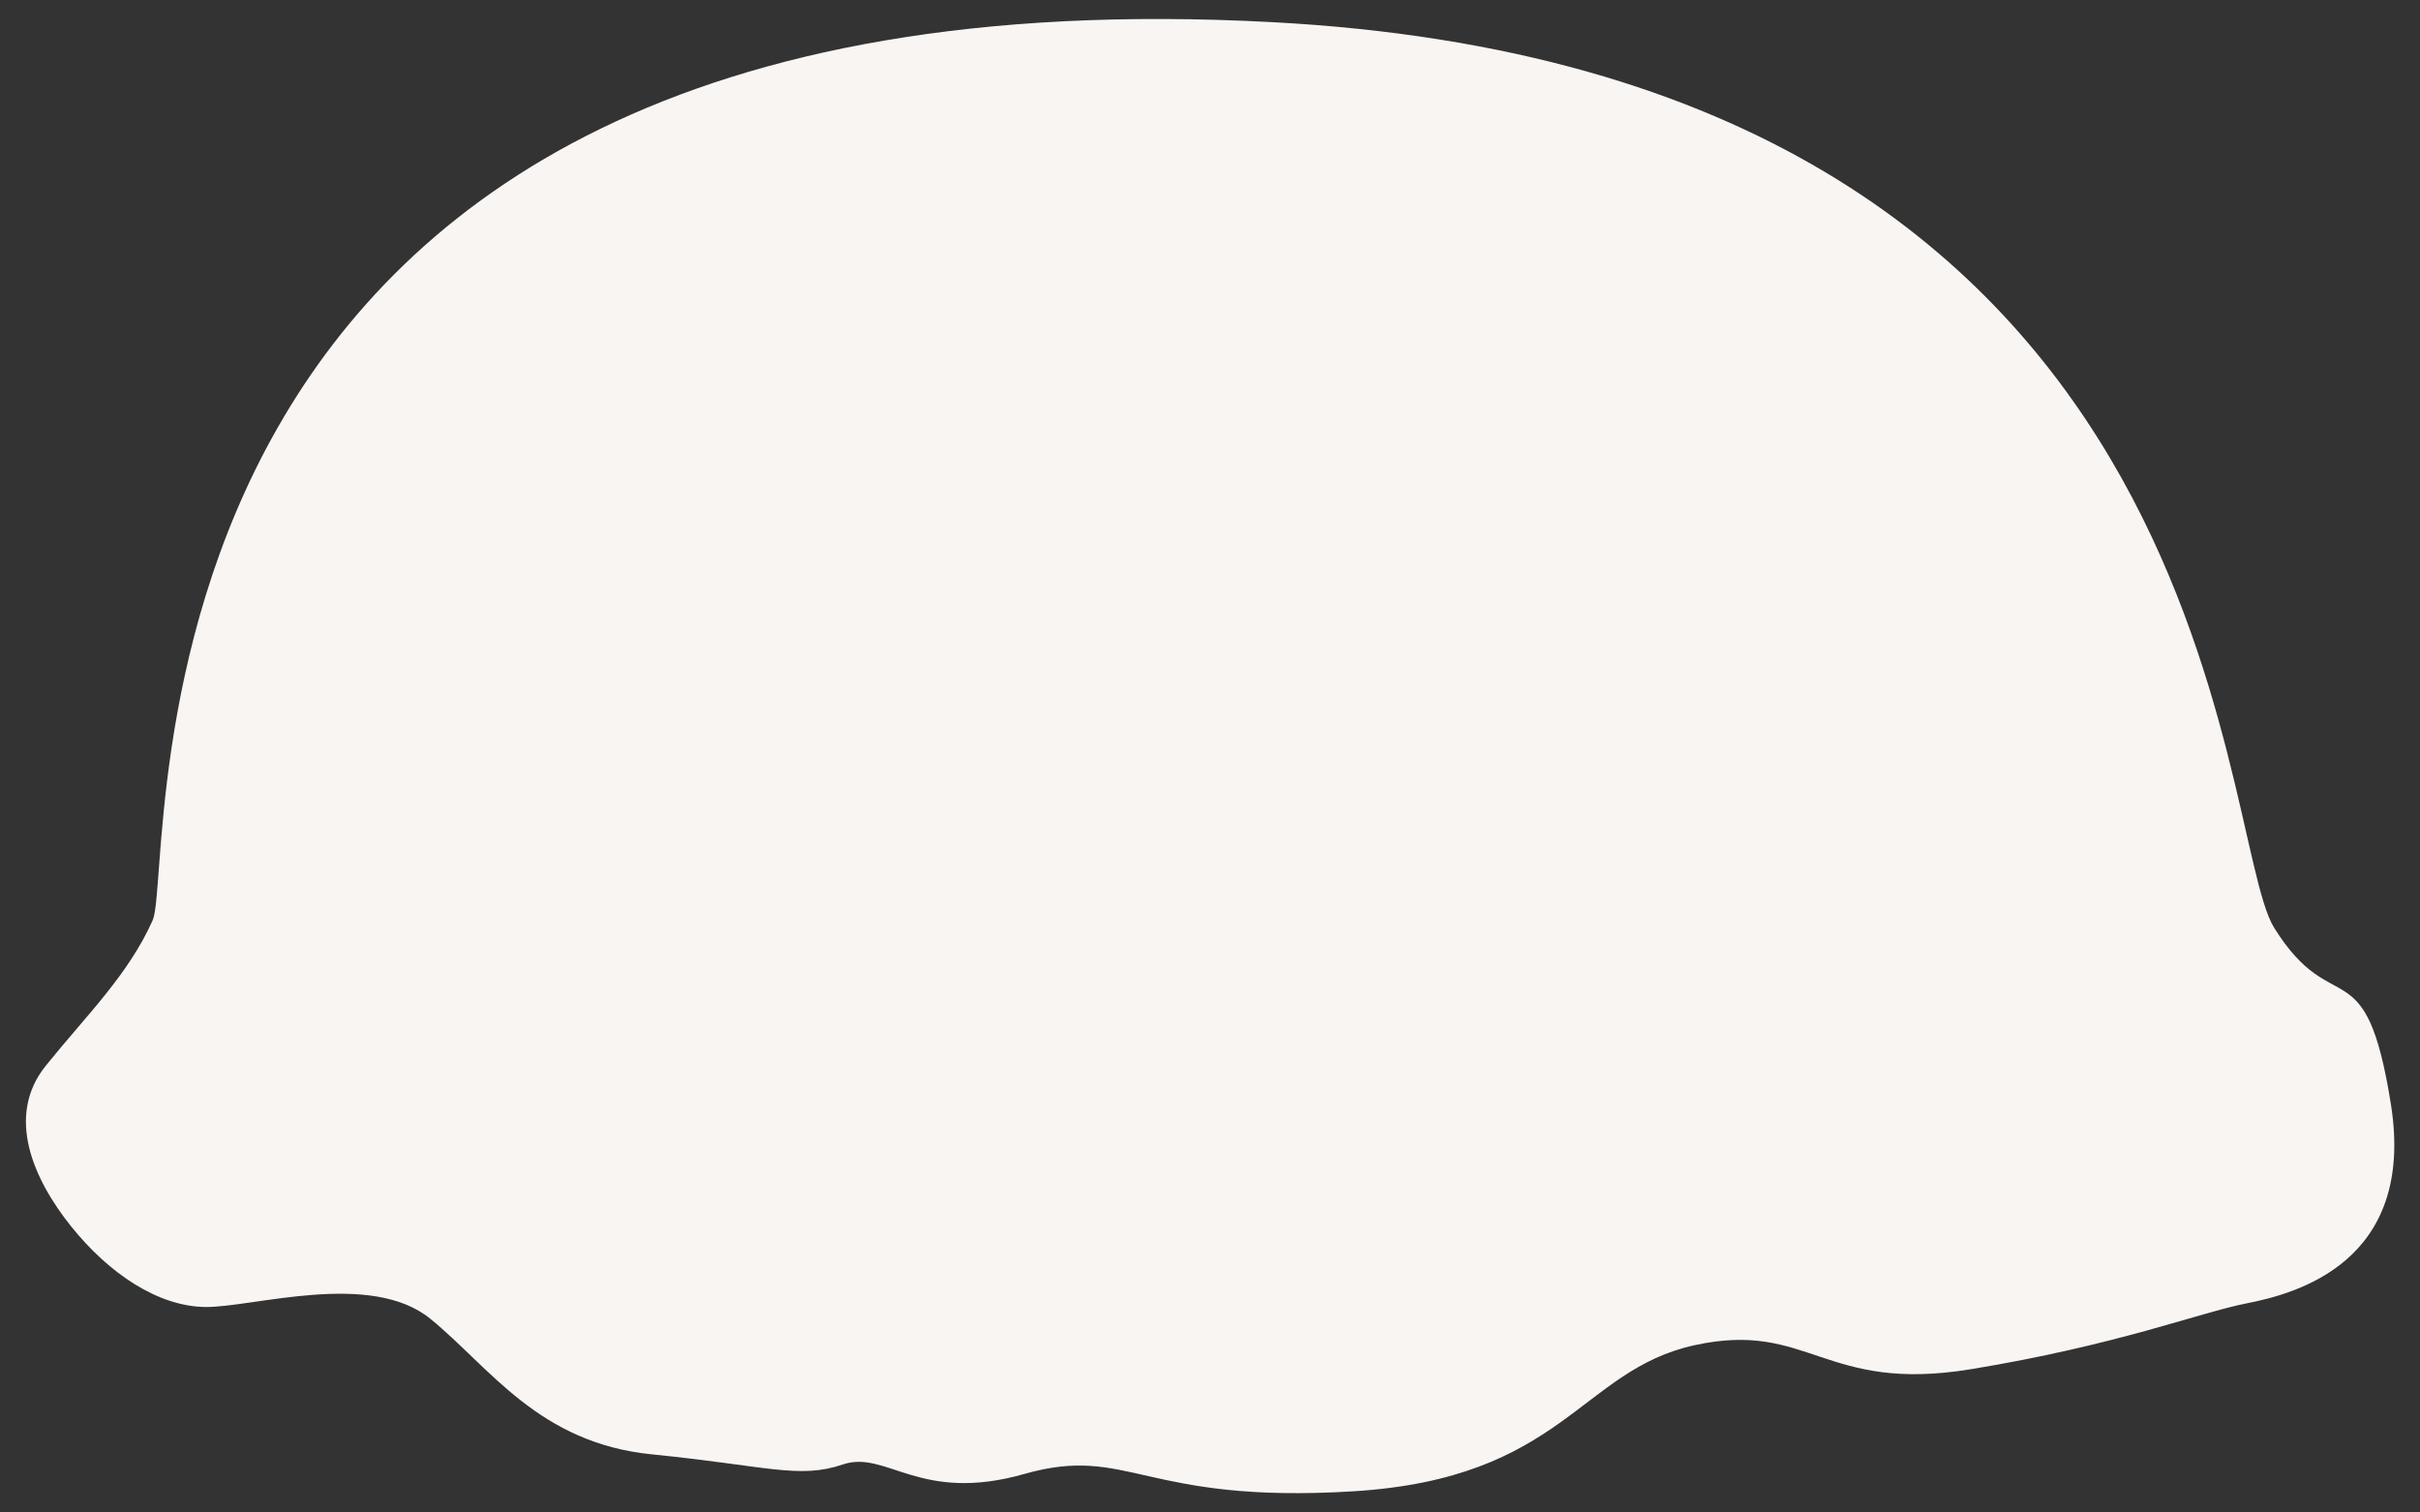 <svg id="Layer_1" data-name="Layer 1" xmlns="http://www.w3.org/2000/svg" viewBox="0 0 240 150"><rect x="0" y="0" width="240" height="150" fill="#333333" stroke="none"/><defs><style>.cls-1{fill:#f9f5f2;}</style></defs><g id="cream"><path class="cls-1" d="M126.05,2.19C8.86-4,17.56,85.85,15.14,91.27s-6.56,9.41-10.59,14.41-1.25,11.26,2.5,15.94,8.61,7.94,13.3,8,16.4-3.67,22.34,1.18,10.72,12.32,22,13.44,14.56,2.48,18.89,1,7.61,3.9,18,.94,11.76,3,32.62,1.72,22.49-12,33.85-14.49,12.81,4.78,27.41,2.38,22.61-5.6,27.34-6.53,16.83-4,14.31-19.78-5.7-8.06-11.57-17.46S221.2,7.19,126.05,2.19Z"/></g></svg>